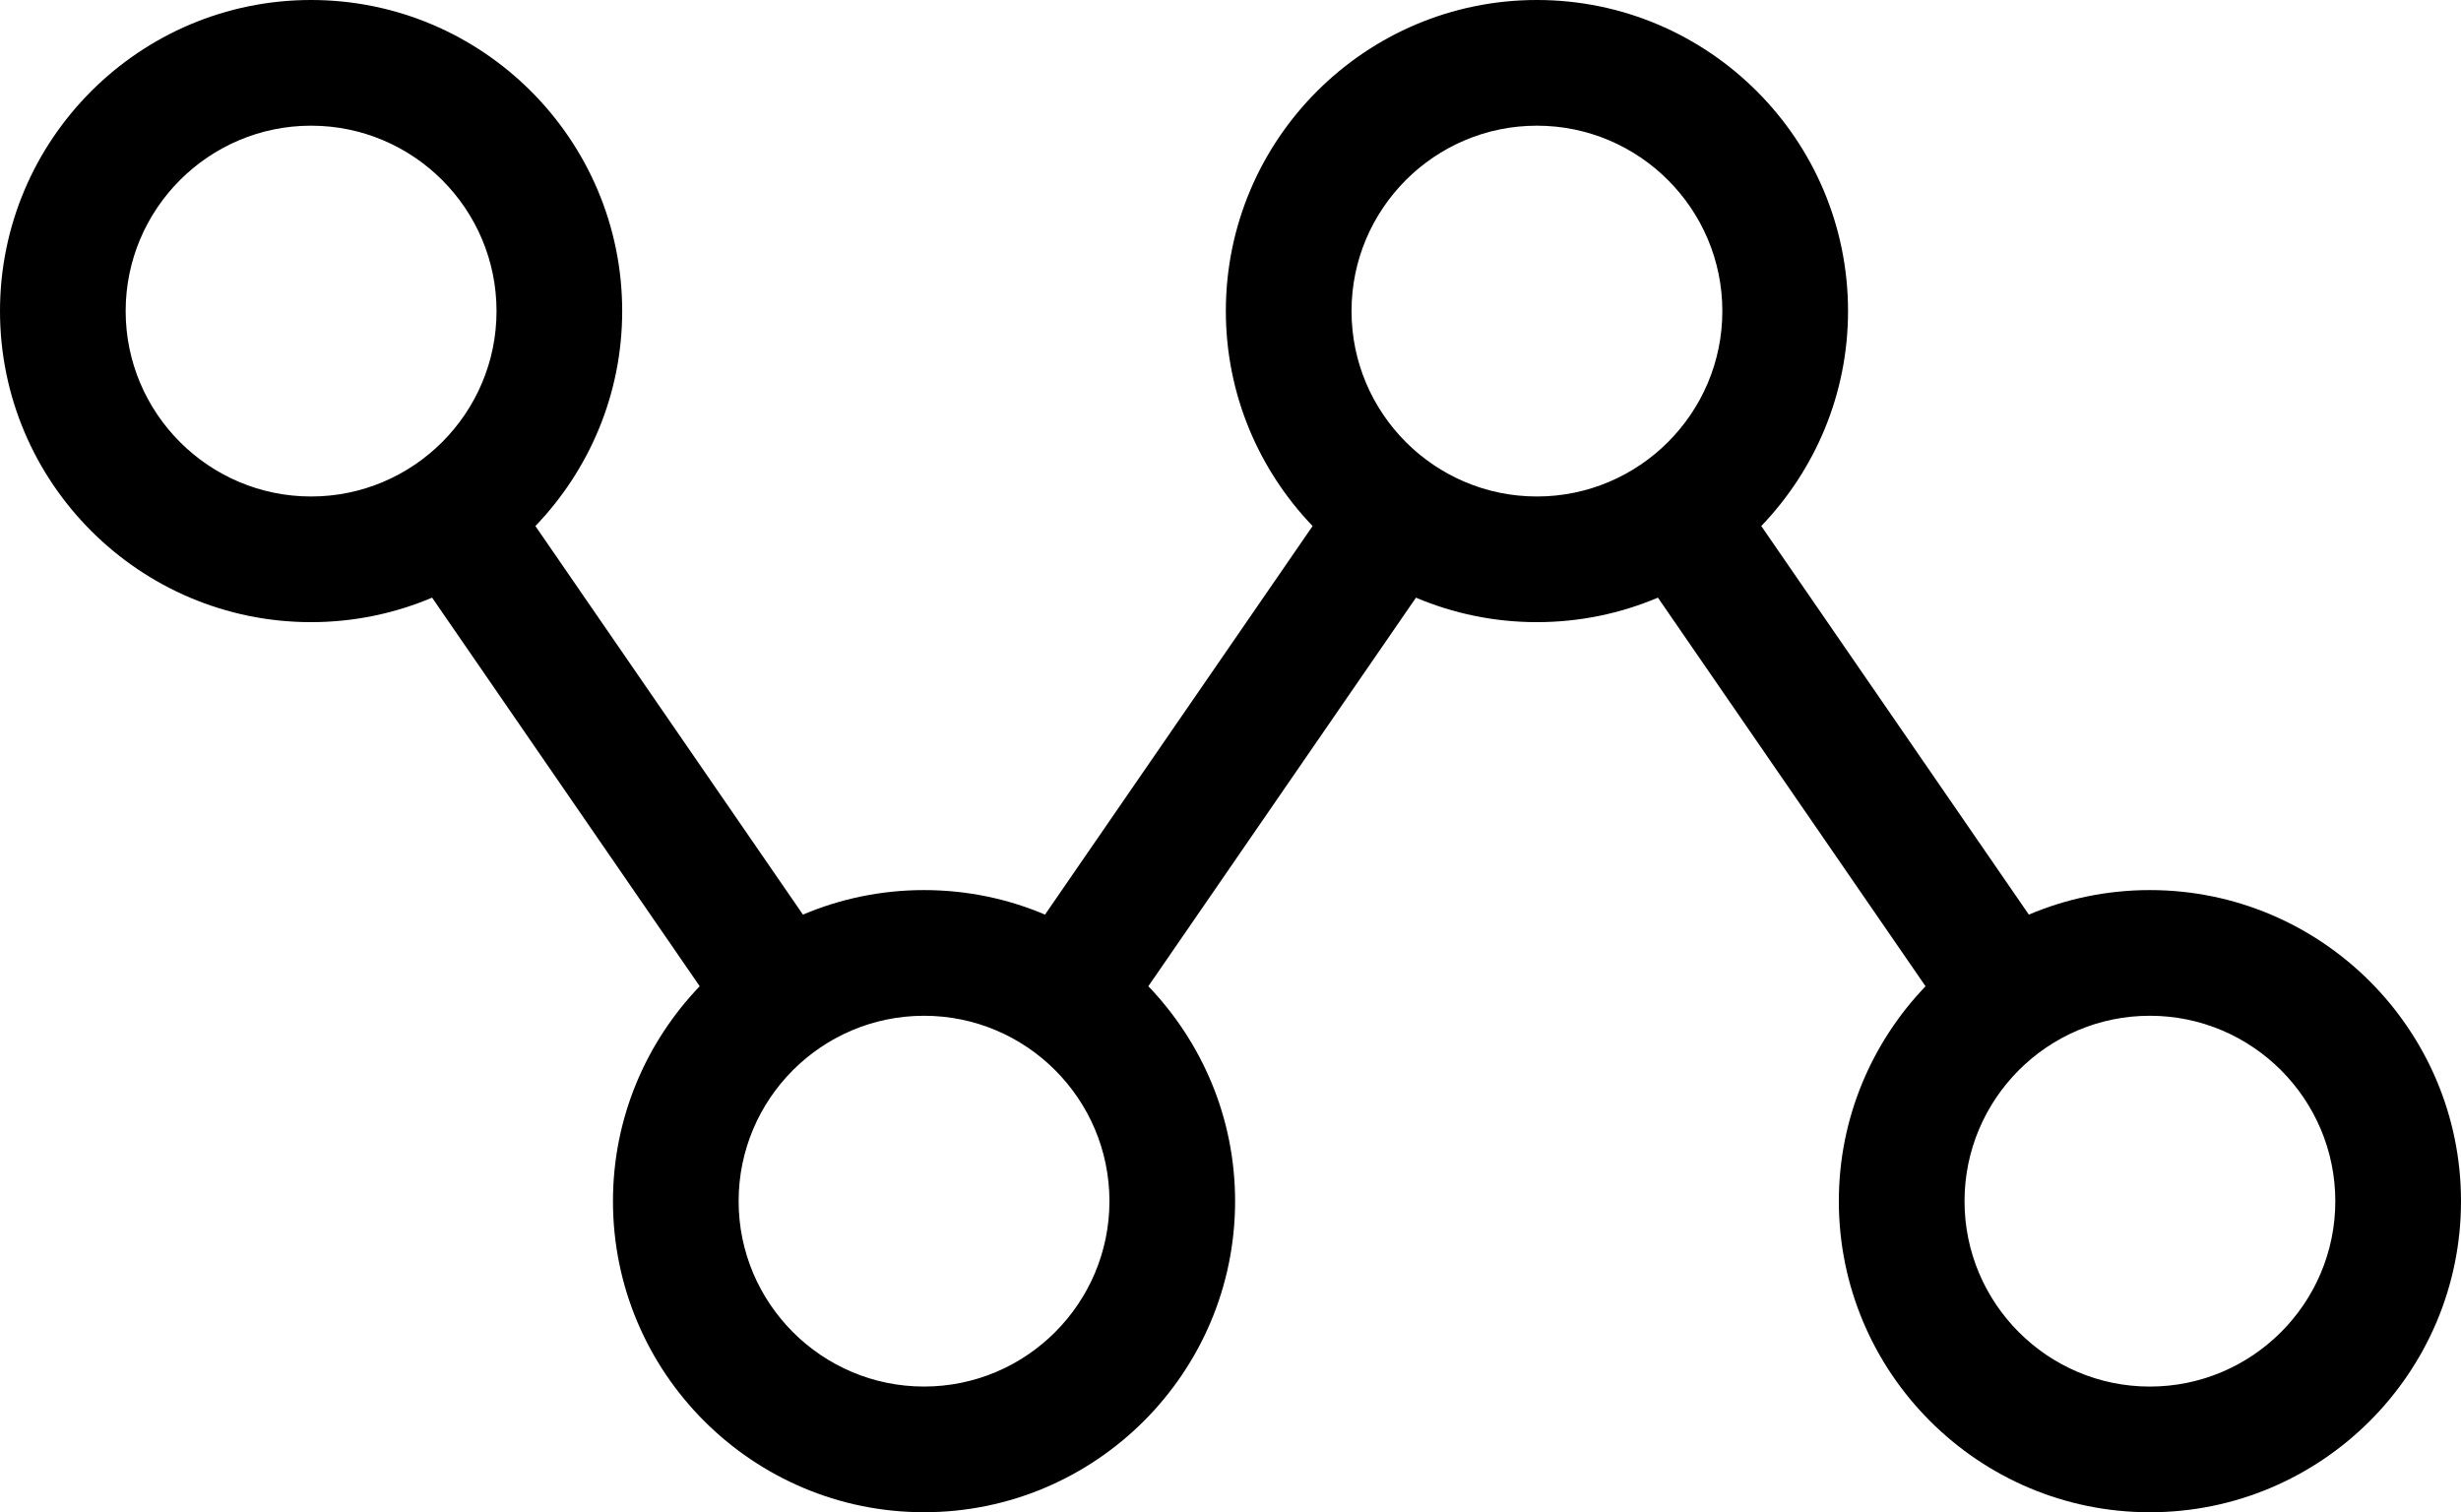 <?xml version="1.0" encoding="utf-8"?>
<!-- Generator: Adobe Illustrator 15.1.0, SVG Export Plug-In . SVG Version: 6.00 Build 0)  -->
<!DOCTYPE svg PUBLIC "-//W3C//DTD SVG 1.1//EN" "http://www.w3.org/Graphics/SVG/1.1/DTD/svg11.dtd">
<svg version="1.1" id="圖層_1" xmlns="http://www.w3.org/2000/svg" xmlns:xlink="http://www.w3.org/1999/xlink" x="0px" y="0px"
	 width="86.172px" height="52.953px" viewBox="0 0 86.172 52.953" enable-background="new 0 0 86.172 52.953" xml:space="preserve">
<path d="M75.277,31.167c-1.502,0-2.935,0.306-4.237,0.859l-9.369-13.607c1.877-1.958,3.038-4.607,3.038-7.527
	C64.709,4.886,59.822,0,53.814,0c-6.006,0-10.891,4.886-10.891,10.892c0,2.92,1.161,5.57,3.038,7.528l-9.37,13.606
	c-1.303-0.554-2.735-0.859-4.237-0.859c-1.503,0-2.935,0.306-4.239,0.859L18.747,18.42c1.878-1.958,3.039-4.608,3.039-7.528
	C21.786,4.886,16.899,0,10.892,0C4.886,0,0,4.886,0,10.893c0,6.006,4.886,10.892,10.892,10.892c1.502,0,2.934-0.306,4.238-0.858
	l9.37,13.607c-1.876,1.958-3.037,4.606-3.037,7.526c0,6.007,4.886,10.892,10.892,10.892c6.006,0,10.892-4.885,10.892-10.892
	c0-2.92-1.161-5.568-3.038-7.526l9.371-13.606c1.302,0.551,2.733,0.857,4.234,0.857c1.503,0,2.936-0.306,4.238-0.858l9.371,13.608
	c-1.876,1.958-3.036,4.606-3.036,7.526c0,6.007,4.886,10.892,10.89,10.892c6.008,0,10.895-4.885,10.895-10.892
	C86.172,36.053,81.285,31.167,75.277,31.167 M4.4,10.893c0-3.58,2.912-6.492,6.492-6.492c3.581,0,6.494,2.912,6.494,6.492
	c0,3.579-2.913,6.492-6.494,6.492C7.312,17.384,4.4,14.471,4.4,10.893 M32.355,48.551c-3.58,0-6.492-2.912-6.492-6.491
	c0-3.581,2.912-6.492,6.492-6.492c3.58,0,6.492,2.911,6.492,6.492C38.847,45.639,35.935,48.551,32.355,48.551 M47.324,10.893
	c0-3.58,2.911-6.492,6.49-6.492c3.581,0,6.494,2.912,6.494,6.492c0,3.579-2.913,6.492-6.494,6.492
	C50.235,17.384,47.324,14.471,47.324,10.893 M75.277,48.552c-3.578,0-6.489-2.912-6.489-6.491c0-3.581,2.911-6.493,6.489-6.493
	c3.581,0,6.494,2.912,6.494,6.493C81.771,45.64,78.858,48.552,75.277,48.552"/>
</svg>
